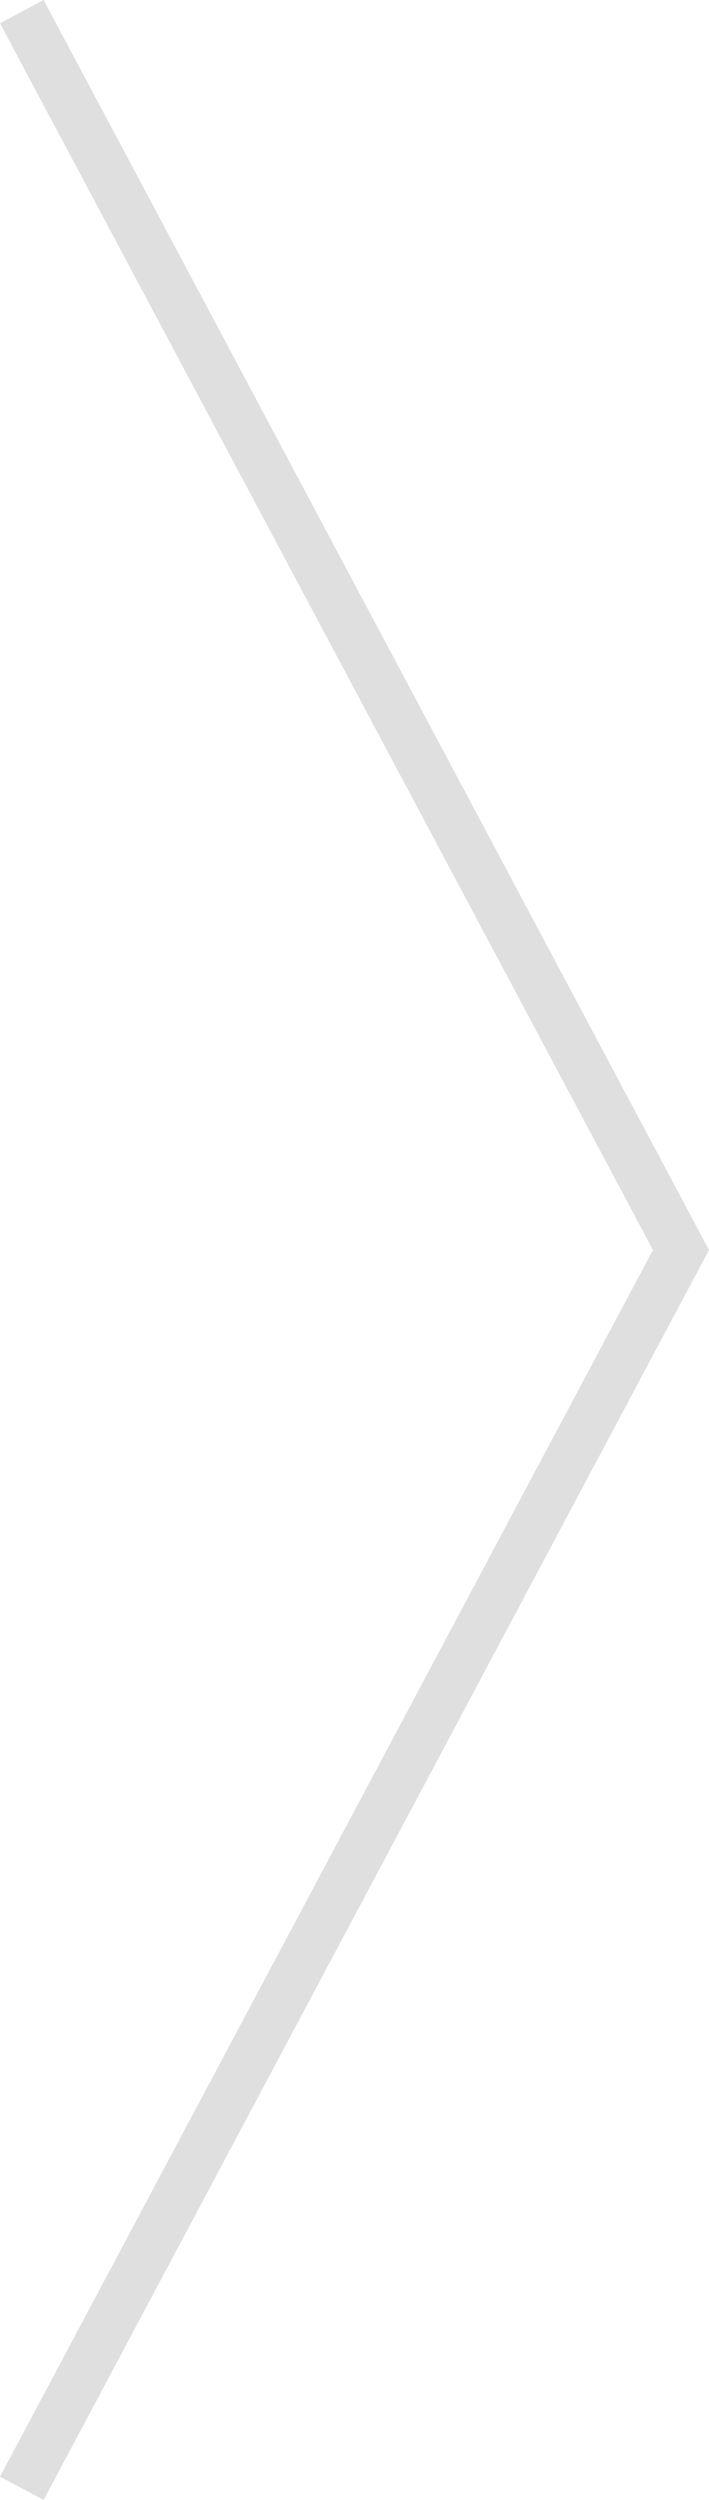 <svg width="44" height="155" viewBox="0 0 44 155" fill="none" xmlns="http://www.w3.org/2000/svg">
<path d="M42.261 77.5L43.615 78.223L44 77.5L43.615 76.777L42.261 77.5ZM0 1.445L40.907 78.223L43.615 76.777L2.708 0L0 1.445ZM40.907 76.777L0 153.555L2.708 155L43.615 78.223L40.907 76.777Z" fill="#DFDFDF"/>
</svg>
